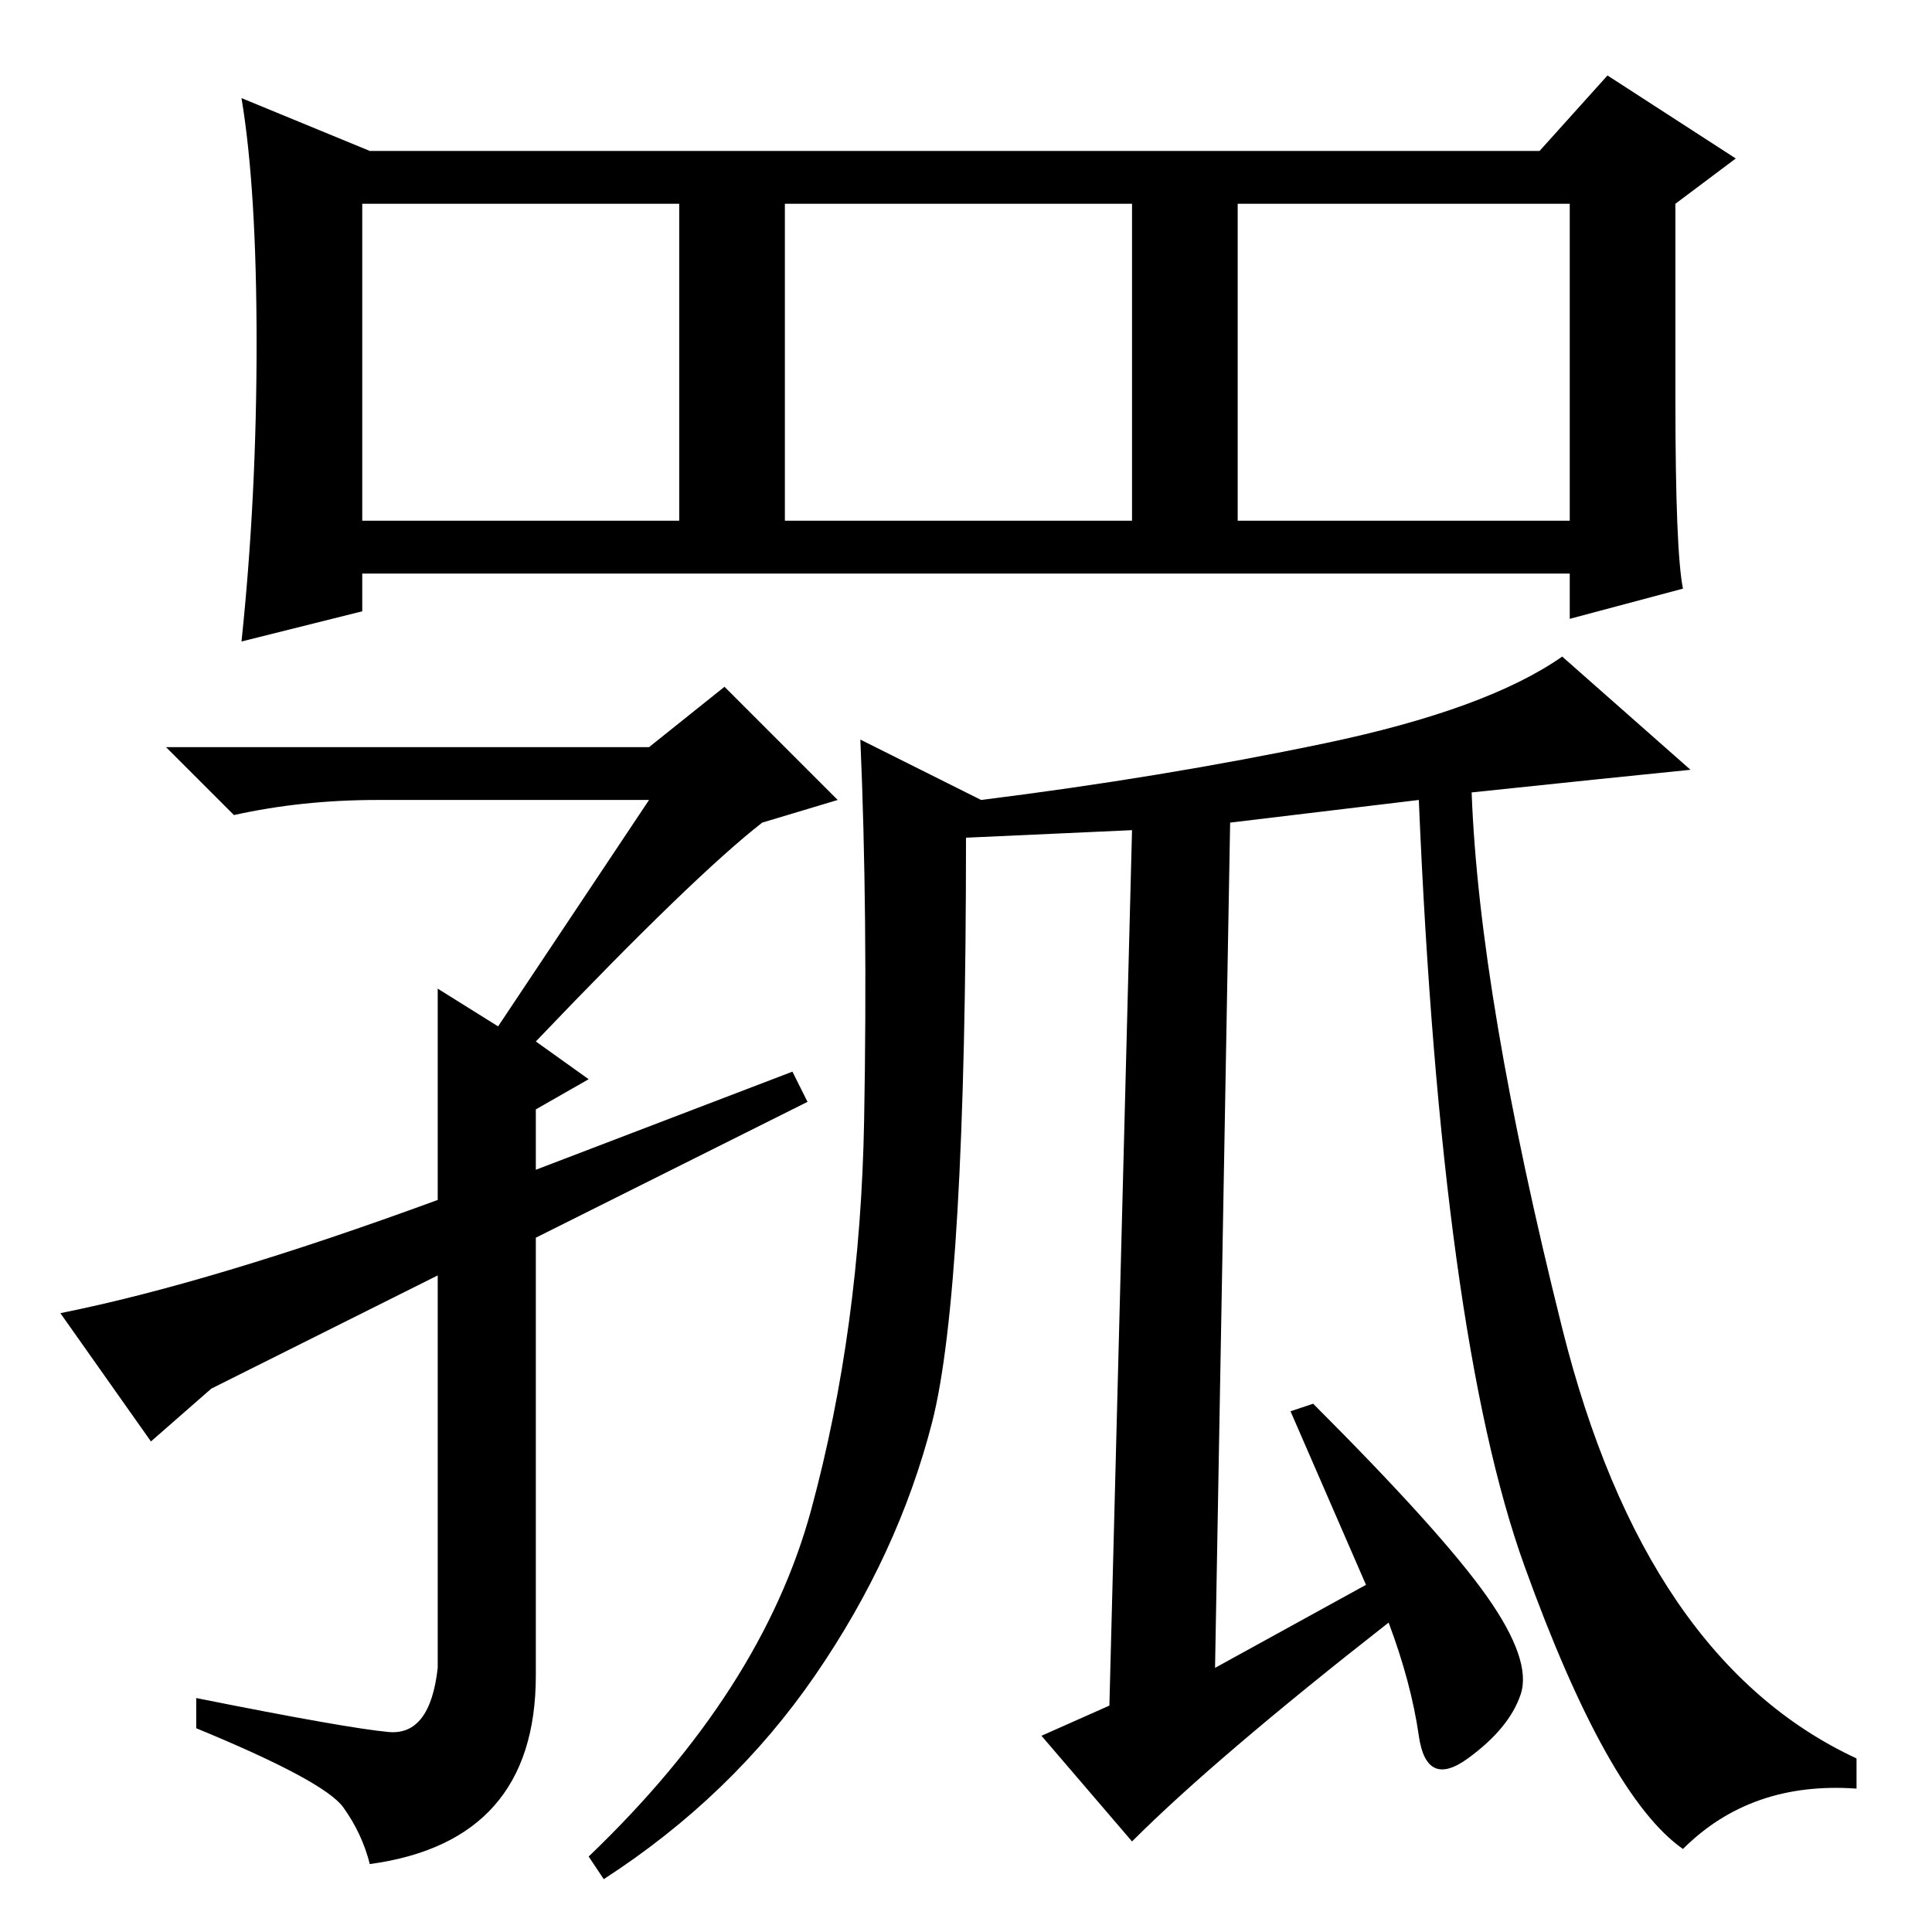 <?xml version="1.0" standalone="no"?>
<!DOCTYPE svg PUBLIC "-//W3C//DTD SVG 1.1//EN" "http://www.w3.org/Graphics/SVG/1.1/DTD/svg11.dtd" >
<svg xmlns="http://www.w3.org/2000/svg" xmlns:xlink="http://www.w3.org/1999/xlink" version="1.1" viewBox="0 -36 256 256">
  <g transform="matrix(1 0 0 -1 0 220)">
   <path fill="currentColor"
d="M28 72l-8 -7l-12 17q20 4 50 15v28l8 -5l20 30h-36q-10 0 -19 -2l-9 9h64l10 8l15 -15l-10 -3q-9 -7 -30 -29l7 -5l-7 -4v-8l34 13l2 -4l-36 -18v-58q0 -22 -22 -25q-1 4 -3.5 7.5t-19.5 10.5v4q20 -4 25.5 -4.5t6.5 8.5v52zM195 151q1 -27 12 -71t39 -57v-4
q-14 1 -23 -8q-10 7 -21 37.5t-14 101.5l-25 -3l-2 -112l20 11l-10 23l3 1q17 -17 23 -25.5t4.5 -13t-7 -8.5t-6.5 3t-4 15q-23 -18 -34 -29l-12 14l9 4l3 116l-22 -1q0 -60 -4.5 -77.5t-15.5 -33.5t-28 -27l-2 3q23 22 29.5 46t7 51.5t-0.5 50.5l16 -8q24 3 45.5 7.5
t31.5 11.5l17 -15q-10 -1 -29 -3zM223 178l-15 -4v6h-160v-5l-16 -4q2 19 2 39.5t-2 32.5l17 -7h155l9 10l17 -11l-8 -6v-26q0 -20 1 -25zM48 187h42v42h-42v-42zM104 187h46v42h-46v-42zM164 187h44v42h-44v-42z" />
  </g>

</svg>
